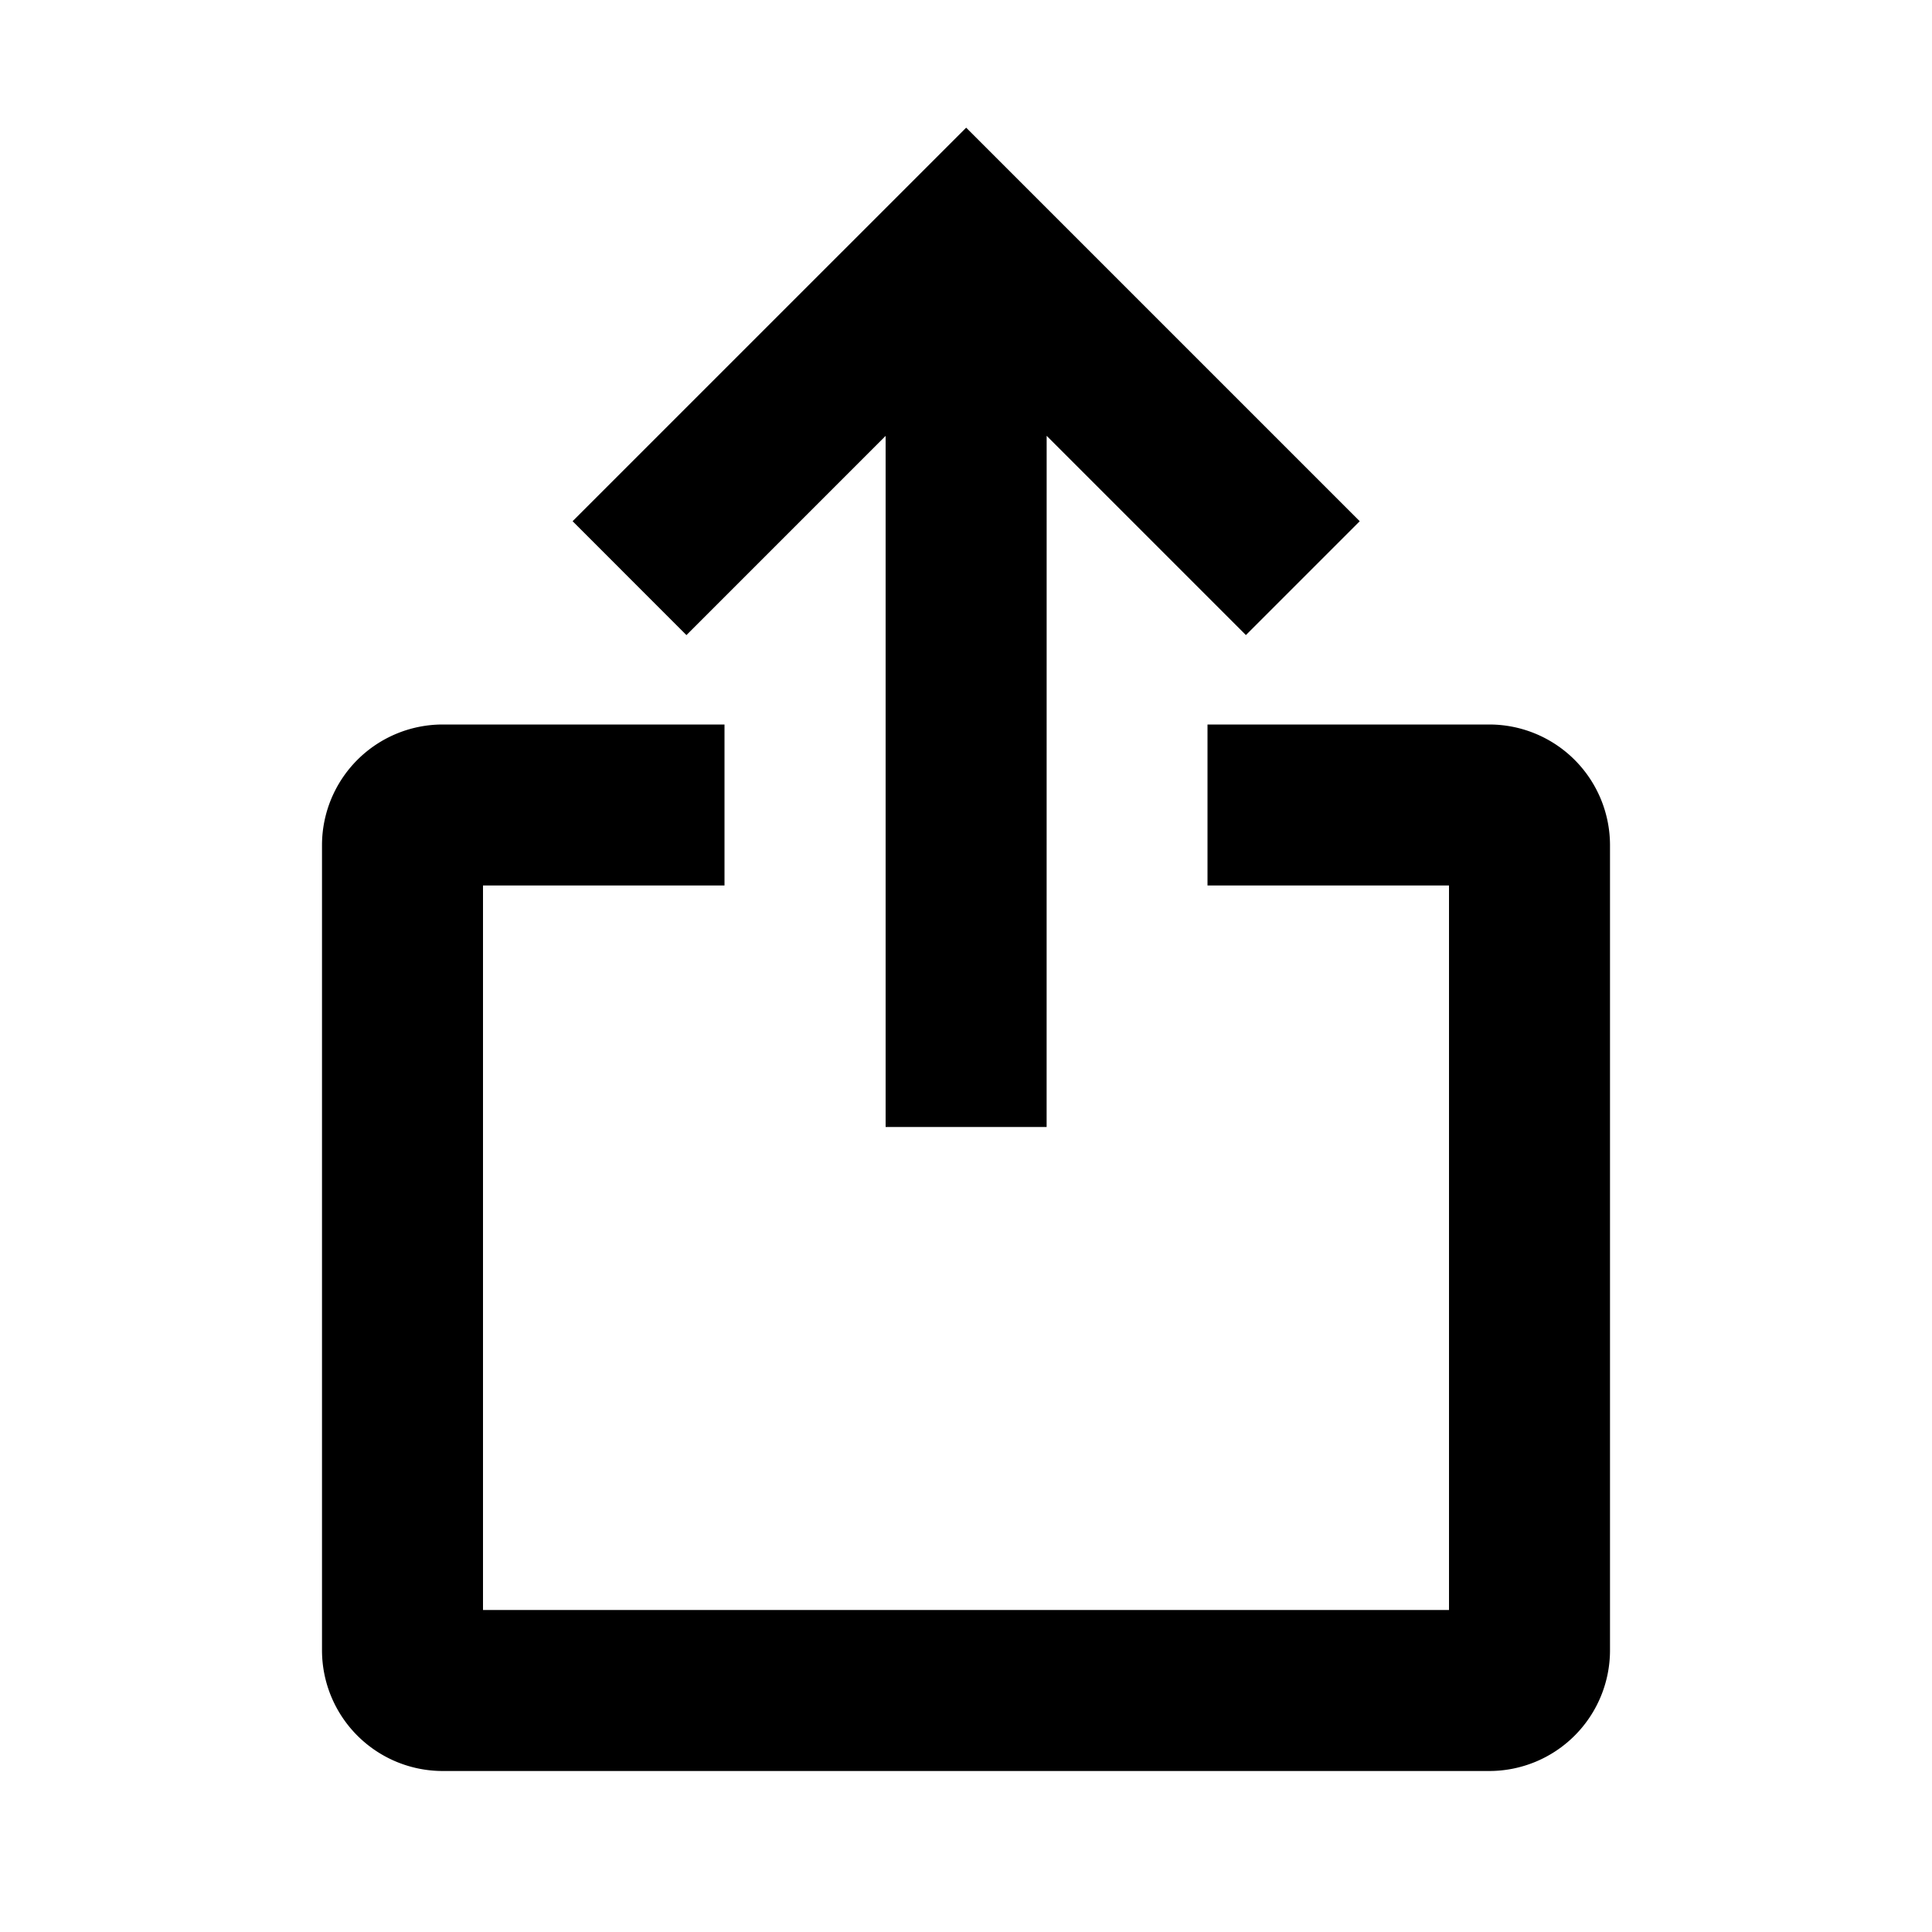 <?xml version="1.0" standalone="no"?><!DOCTYPE svg PUBLIC "-//W3C//DTD SVG 1.1//EN" "http://www.w3.org/Graphics/SVG/1.1/DTD/svg11.dtd"><svg class="icon" width="200px" height="200.00px" viewBox="0 0 1024 1024" version="1.1" xmlns="http://www.w3.org/2000/svg"><path d="M512.085 67.669l208.597 208.597-60.331 60.331-105.6-105.6L554.731 597.333h-85.333V231.019l-105.579 105.6-60.331-60.373 208.597-208.576zM256 469.333h128v-85.333h-149.333a64 64 0 0 0-64 64v426.667a64 64 0 0 0 64 64h554.667a64 64 0 0 0 64-64V448a64 64 0 0 0-64-64h-149.333v85.333h128v384H256V469.333z" /></svg>